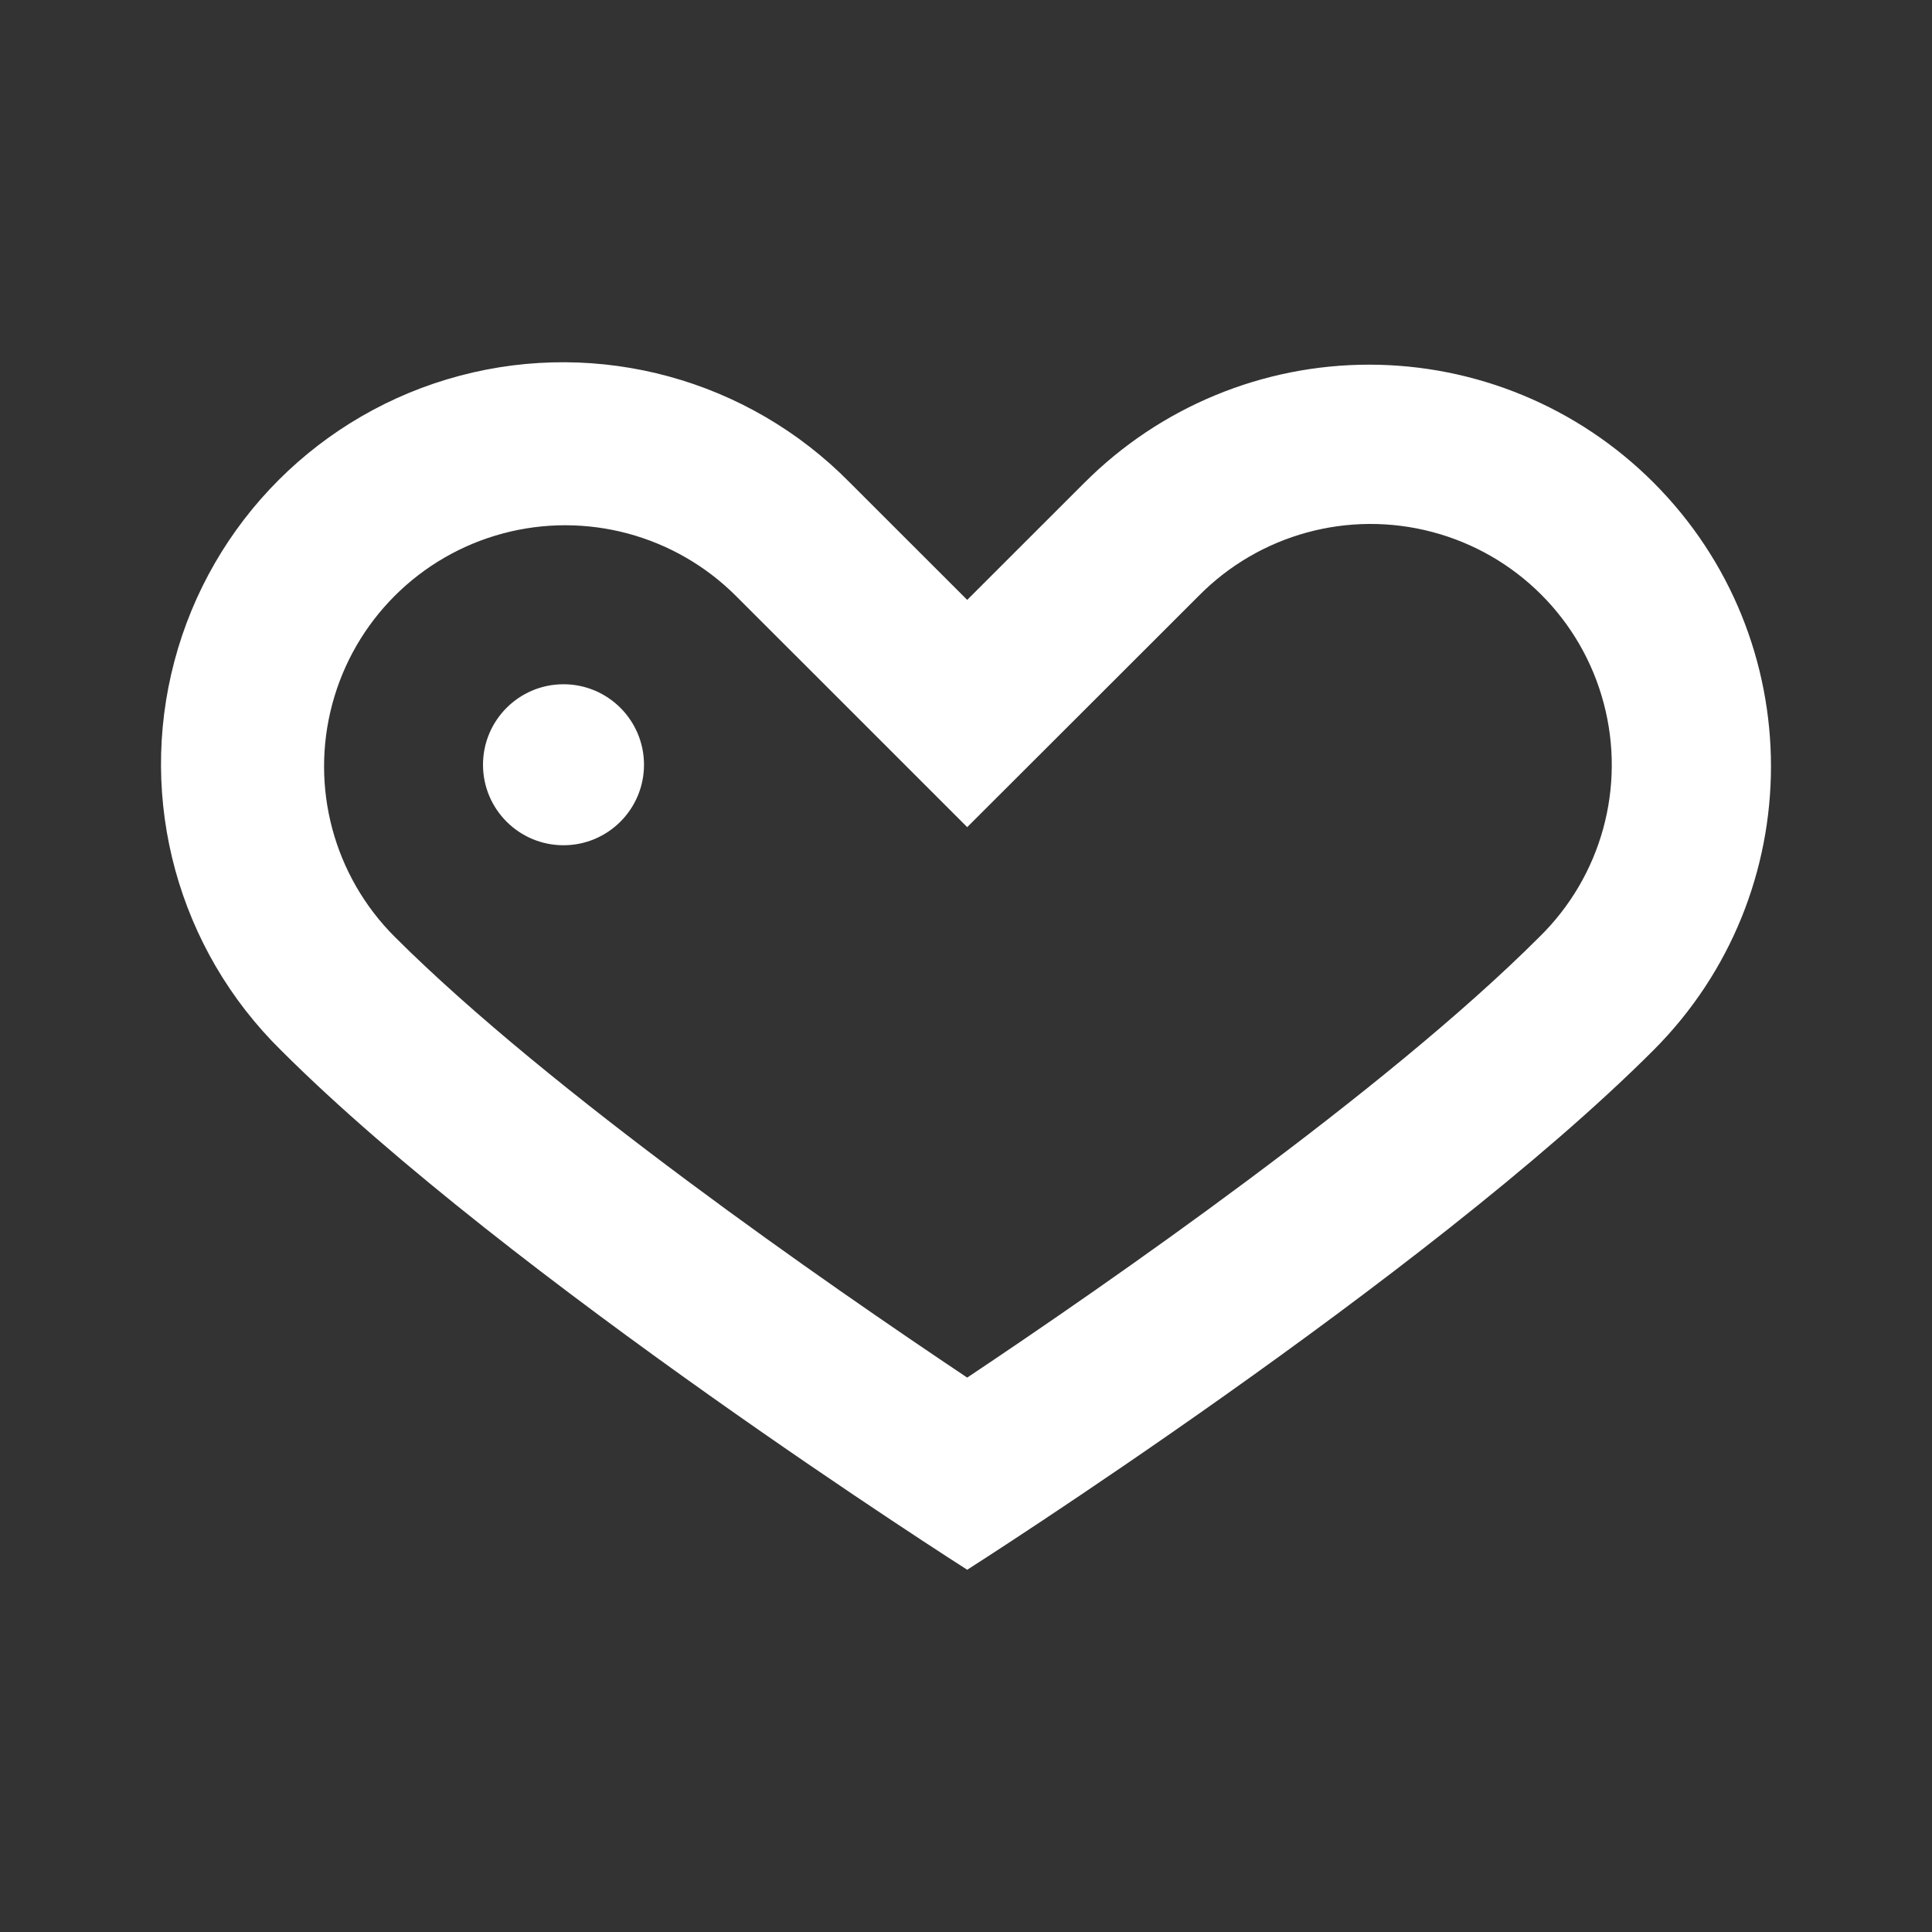 <?xml version="1.0" encoding="UTF-8"?>
<svg width="24px" height="24px" viewBox="0 0 24 24" version="1.1" xmlns="http://www.w3.org/2000/svg" xmlns:xlink="http://www.w3.org/1999/xlink">
    <rect x="0" y="0" width="24" height="24" fill="#333333" stroke="none"/>
    <!-- Generator: Sketch 59.1 (86144) - https://sketch.com -->
    <title>light / Heart</title>
    <desc>Created with Sketch.</desc>
    <defs>
        <path d="M3.713,2.667 C5.447,2.207 7.294,2.713 8.552,3.99 L8.552,3.99 L10.015,5.452 L11.476,3.992 C12.413,3.056 13.683,2.53 15.007,2.53 C16.332,2.53 17.602,3.056 18.538,3.992 C20.487,5.94 20.487,9.099 18.538,11.048 C15.714,13.872 10.015,17.5 10.015,17.5 C10.015,17.5 4.316,13.872 1.492,11.048 C0.213,9.791 -0.293,7.945 0.167,6.212 C0.626,4.48 1.98,3.126 3.713,2.667 Z M15.794,4.609 C14.754,4.333 13.646,4.636 12.891,5.402 L12.891,5.402 L11.428,6.864 L10.015,8.275 L8.604,6.864 L7.141,5.402 C6.384,4.646 5.28,4.35 4.246,4.627 C3.212,4.904 2.405,5.711 2.128,6.745 C1.851,7.778 2.146,8.881 2.903,9.637 C4.836,11.568 8.274,13.949 10.015,15.113 C11.758,13.949 15.203,11.56 17.125,9.637 L17.125,9.637 C17.894,8.883 18.198,7.776 17.922,6.736 C17.647,5.696 16.834,4.884 15.794,4.609 Z M5,6.5 C5.552,6.5 6,6.948 6,7.5 C6,8.052 5.552,8.5 5,8.5 C4.448,8.5 4,8.052 4,7.5 C4,6.948 4.448,6.5 5,6.5 Z" id="path-1"></path>
    </defs>
    <g id="light-/-Heart" stroke="none" stroke-width="1" fill="none" fill-rule="evenodd">
        <g id="Heart" transform="translate(2, 2)">
            <rect id="Rectangle-path" fill="#FFFFFF" fill-rule="nonzero" opacity="0" x="0" y="0" width="20" height="20"></rect>
            <mask id="mask-2" fill="white">
                <use xlink:href="#path-1"></use>
            </mask>
            <use id="Mask" fill="#FFFFFF" xlink:href="#path-1"></use>
        </g>
    </g>
</svg>